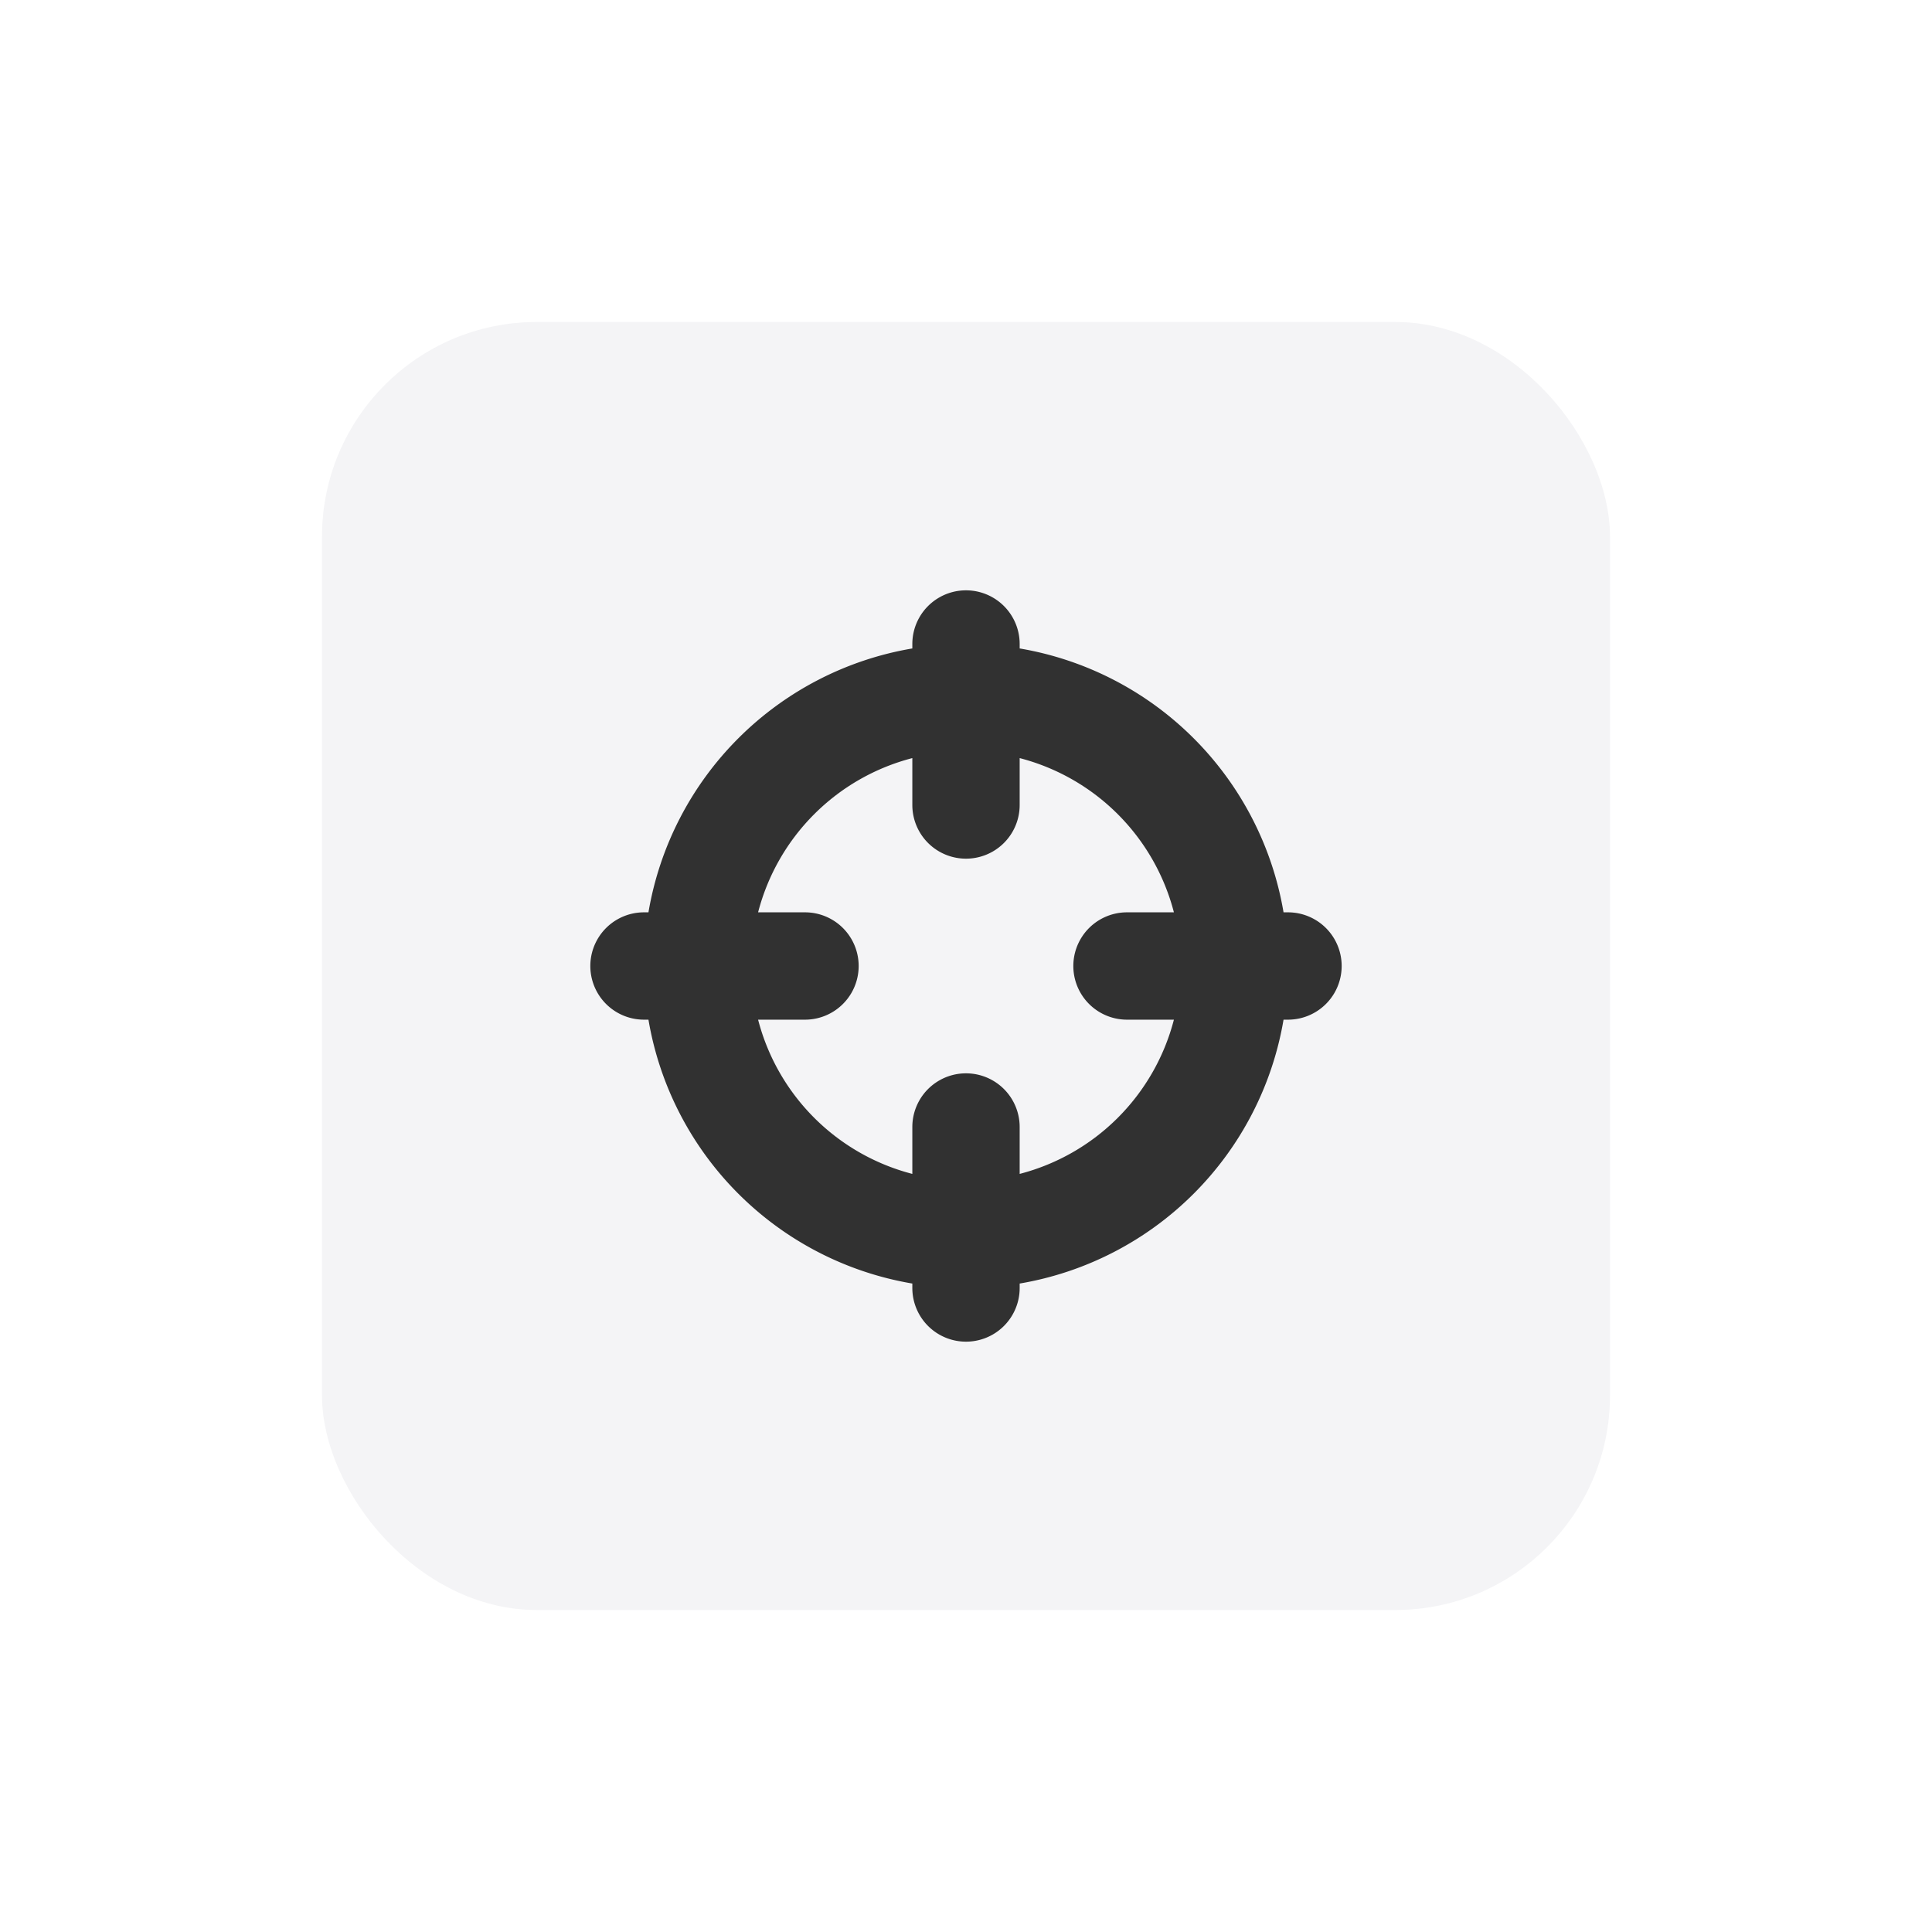 <svg xmlns="http://www.w3.org/2000/svg" width="36" height="36"><defs><filter id="a" width="103.2%" height="105.8%" x="-1.6%" y="-2.9%" filterUnits="objectBoundingBox"><feOffset dy="4" in="SourceAlpha" result="shadowOffsetOuter1"/><feGaussianBlur in="shadowOffsetOuter1" result="shadowBlurOuter1" stdDeviation="3"/><feColorMatrix in="shadowBlurOuter1" result="shadowMatrixOuter1" values="0 0 0 0 0 0 0 0 0 0 0 0 0 0 0 0 0 0 0.24 0"/><feMerge><feMergeNode in="shadowMatrixOuter1"/><feMergeNode in="SourceGraphic"/></feMerge></filter></defs><g fill="none" fill-rule="evenodd" filter="url(#a)" transform="translate(6 2)"><rect width="24" height="24" fill="#F4F4F6" fill-rule="nonzero" rx="4"/><path fill="#000" fill-opacity=".8" d="M6.083 13H6a1 1 0 0 1 0-2h.083A6.005 6.005 0 0 1 11 6.083V6a1 1 0 0 1 2 0v.083A6.005 6.005 0 0 1 17.917 11H18a1 1 0 0 1 0 2h-.083A6.005 6.005 0 0 1 13 17.917V18a1 1 0 0 1-2 0v-.083A6.005 6.005 0 0 1 6.083 13zm2.043-2H9a1 1 0 0 1 0 2h-.874A4.007 4.007 0 0 0 11 15.874V15a1 1 0 0 1 2 0v.874A4.007 4.007 0 0 0 15.874 13H15a1 1 0 0 1 0-2h.874A4.007 4.007 0 0 0 13 8.126V9a1 1 0 0 1-2 0v-.874A4.007 4.007 0 0 0 8.126 11z"/></g></svg>